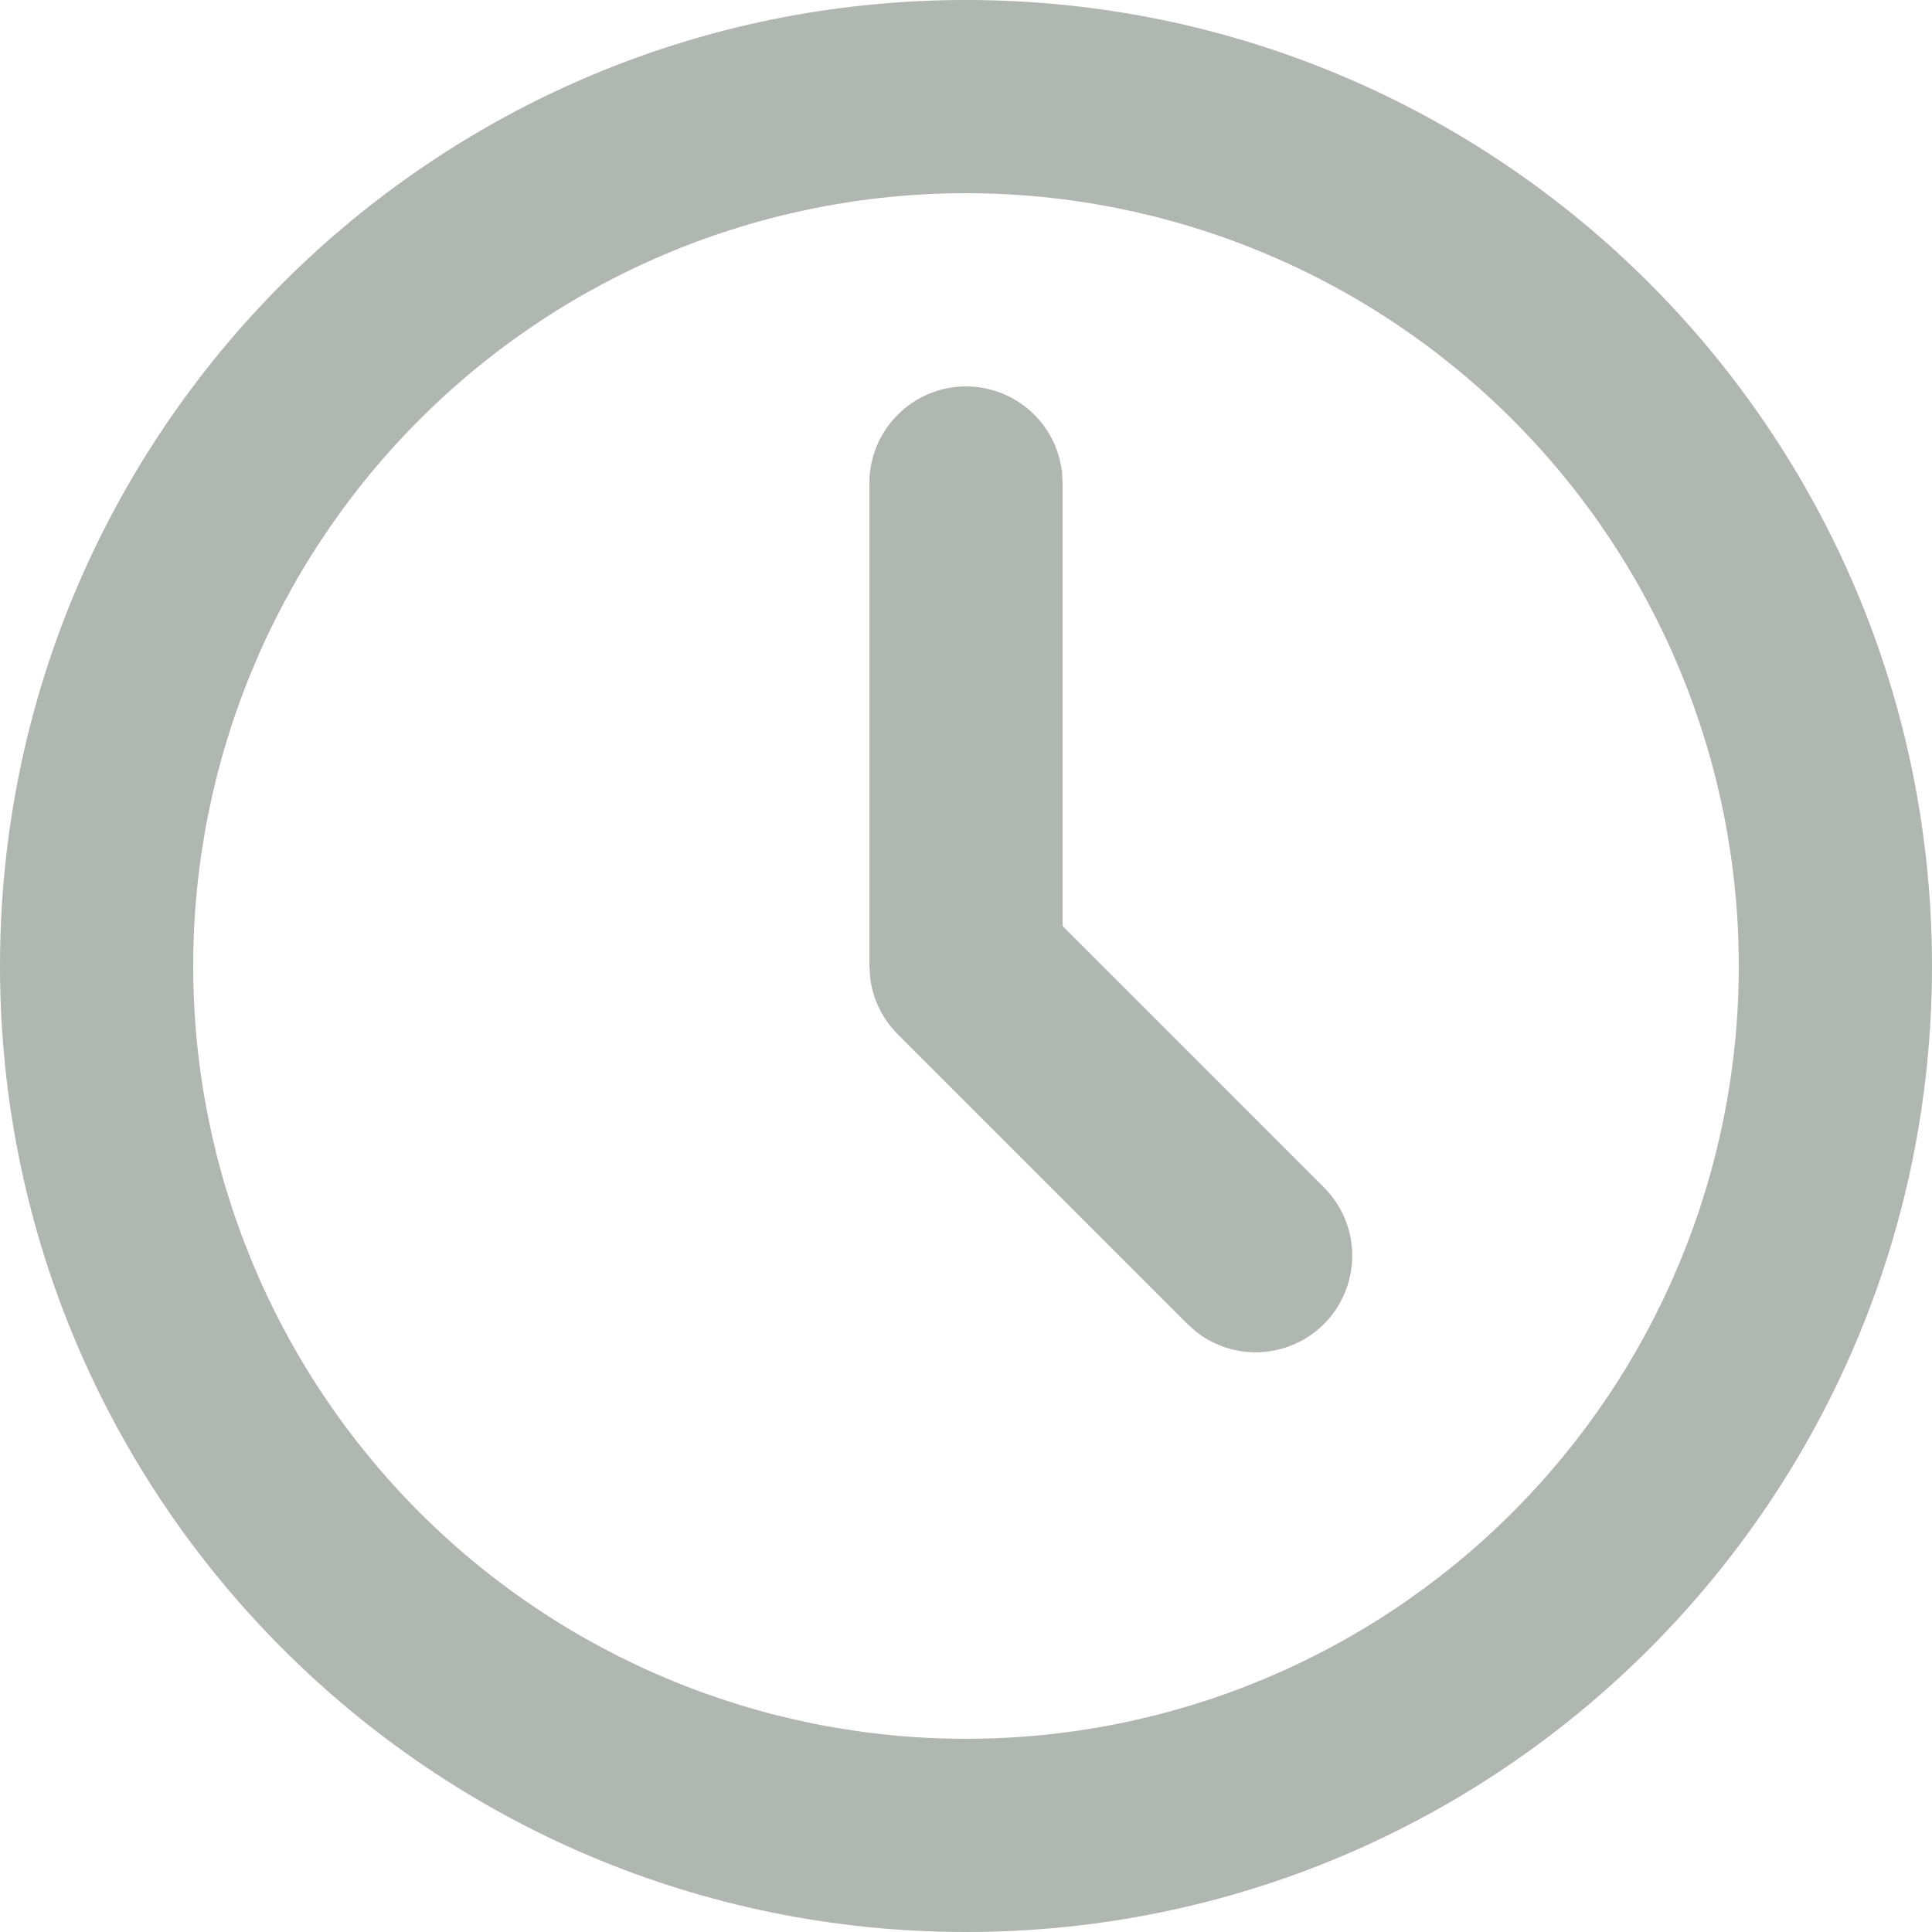 <svg width="18" height="18" viewBox="0 0 18 18" fill="none" xmlns="http://www.w3.org/2000/svg">
<path d="M9 0C13.971 0 18 4.029 18 9C18 13.971 13.971 18 9 18C4.029 18 0 13.971 0 9C0 4.029 4.029 0 9 0ZM9 1.8C7.09 1.8 5.259 2.559 3.909 3.909C2.559 5.259 1.8 7.09 1.8 9C1.8 10.91 2.559 12.741 3.909 14.091C5.259 15.441 7.09 16.2 9 16.2C10.91 16.2 12.741 15.441 14.091 14.091C15.441 12.741 16.2 10.91 16.2 9C16.2 7.09 15.441 5.259 14.091 3.909C12.741 2.559 10.91 1.8 9 1.8ZM9 3.6C9.22 3.6 9.433 3.681 9.598 3.827C9.763 3.974 9.868 4.176 9.894 4.395L9.9 4.5V8.627L12.336 11.064C12.498 11.226 12.591 11.443 12.598 11.671C12.605 11.9 12.525 12.123 12.374 12.294C12.223 12.466 12.012 12.573 11.784 12.595C11.556 12.617 11.329 12.551 11.148 12.411L11.064 12.336L8.364 9.636C8.224 9.496 8.134 9.314 8.108 9.118L8.1 9V4.5C8.1 4.261 8.195 4.032 8.364 3.864C8.532 3.695 8.761 3.6 9 3.6Z" fill="#B0B7B1"/>
</svg>
